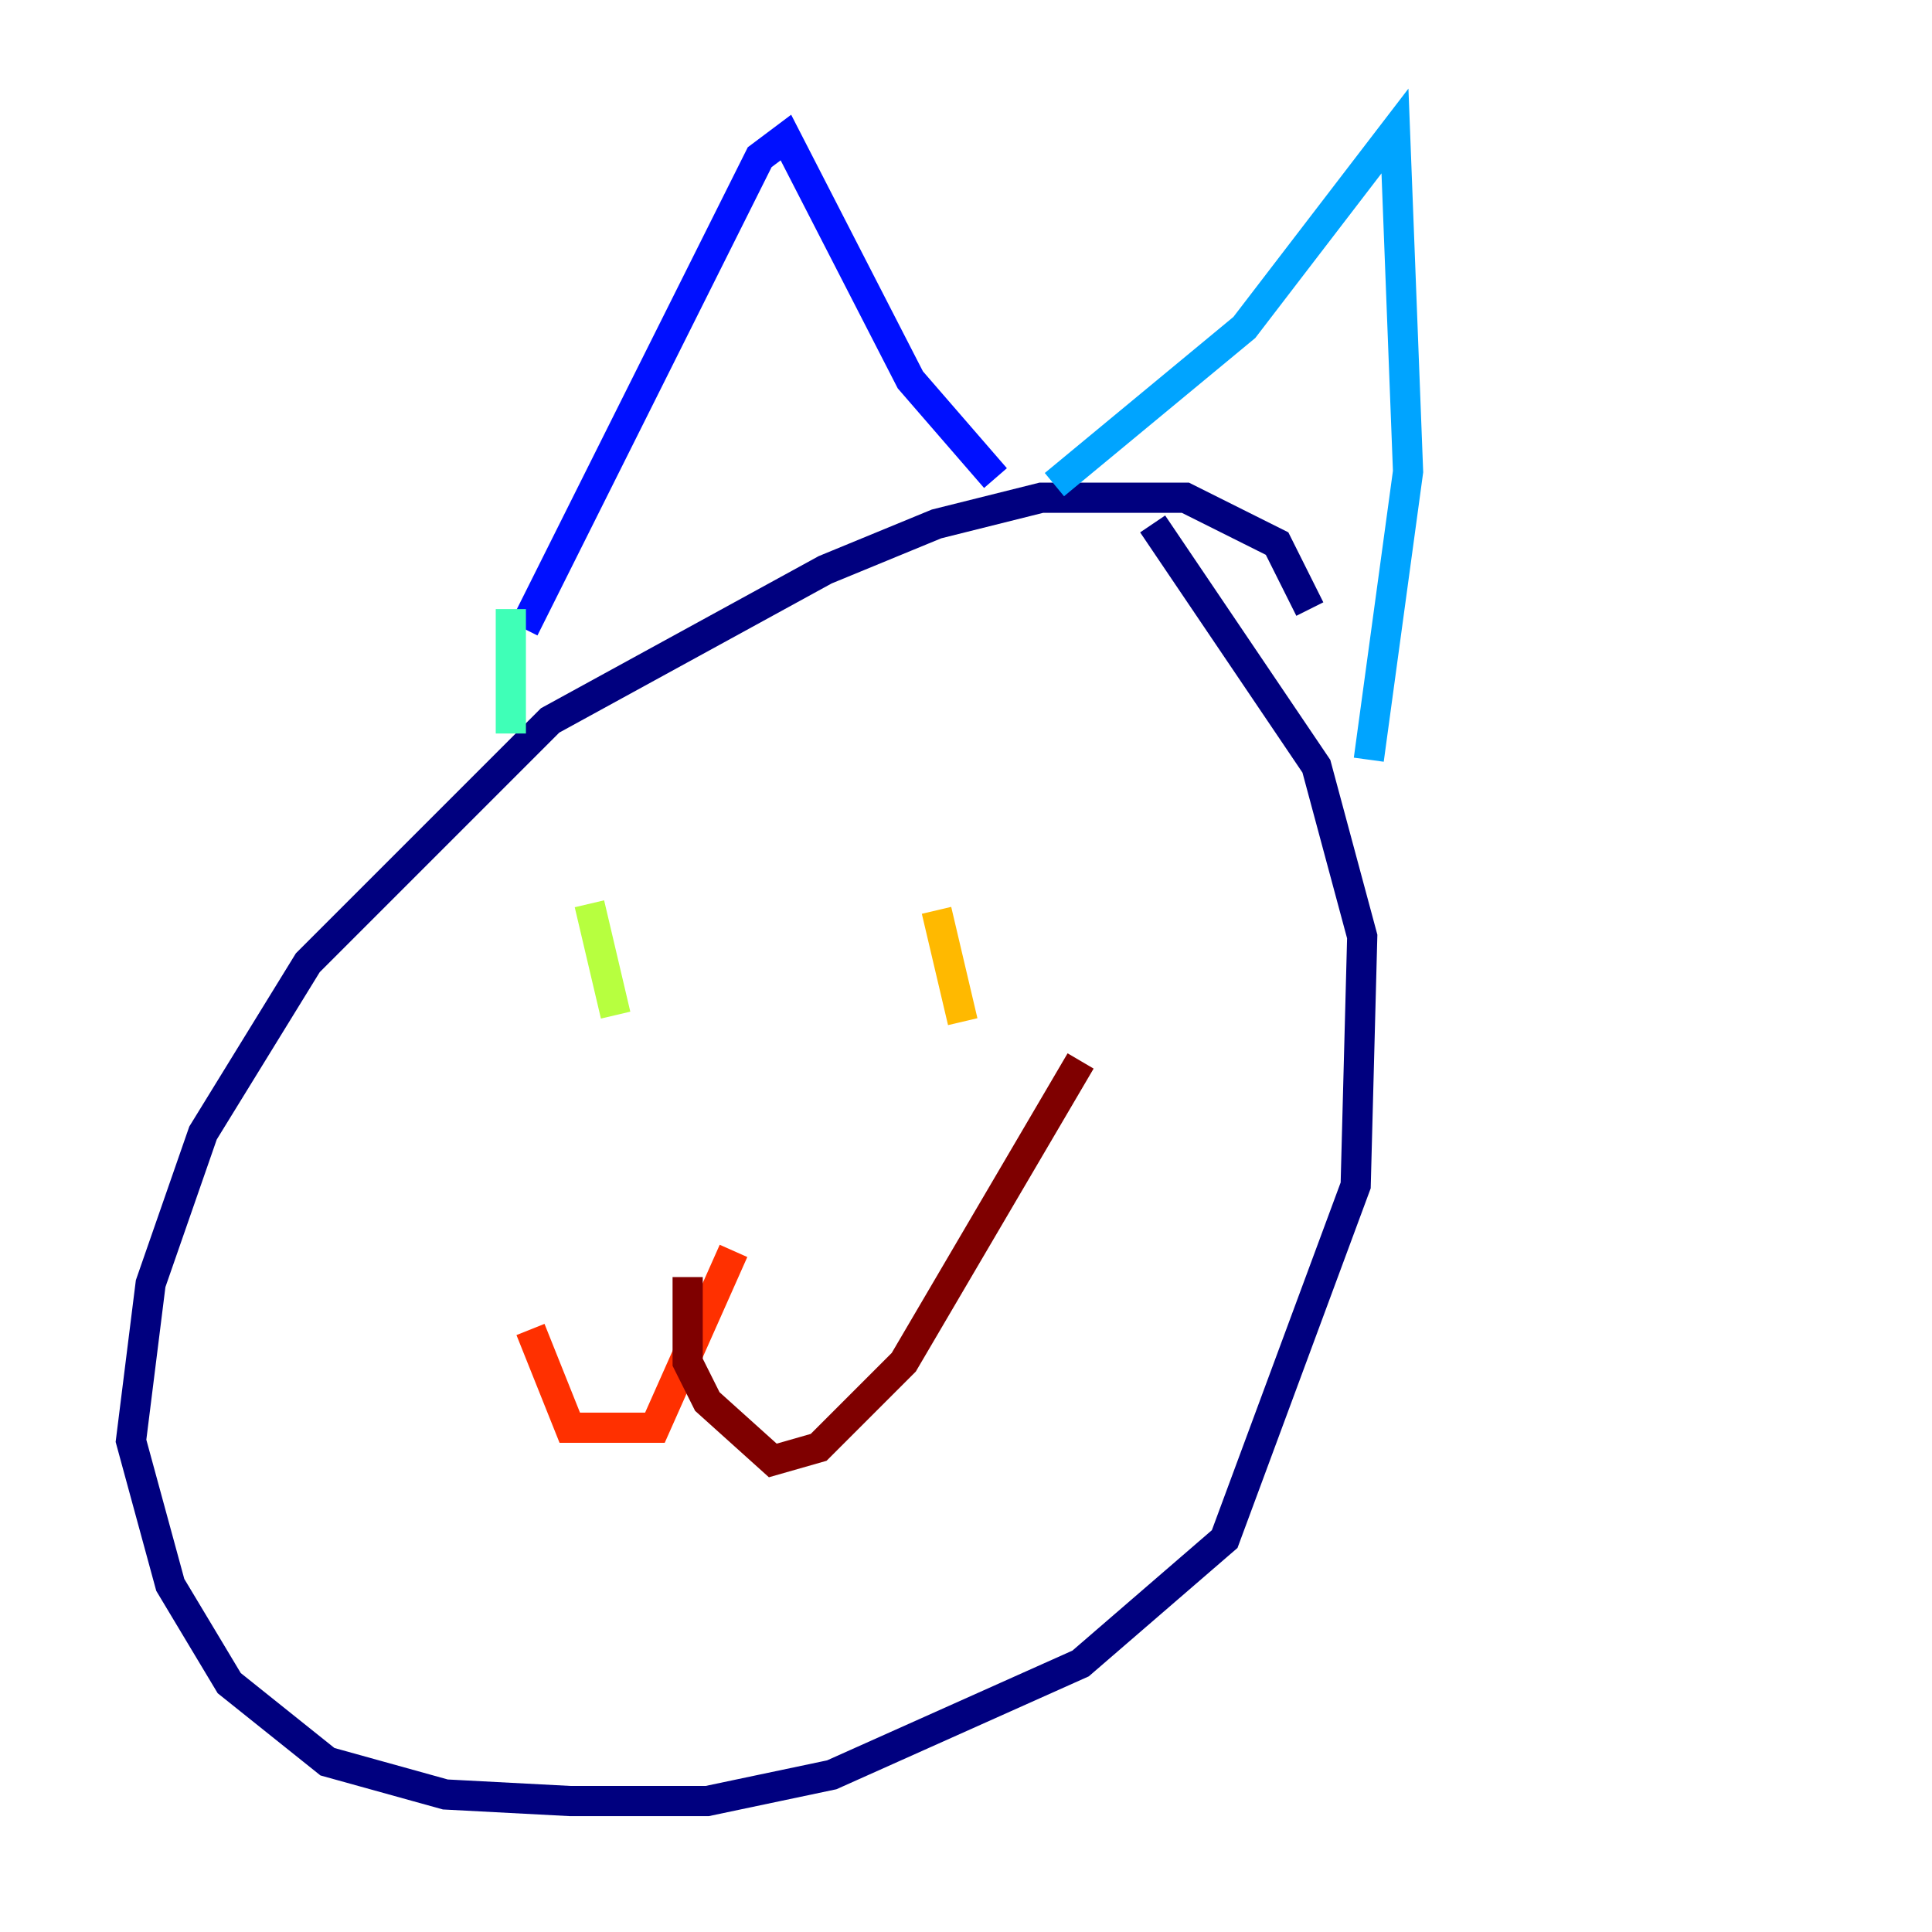 <?xml version="1.0" encoding="utf-8" ?>
<svg baseProfile="tiny" height="128" version="1.2" viewBox="0,0,128,128" width="128" xmlns="http://www.w3.org/2000/svg" xmlns:ev="http://www.w3.org/2001/xml-events" xmlns:xlink="http://www.w3.org/1999/xlink"><defs /><polyline fill="none" points="86.78,40.352 84.61,36.014 78.536,32.976 68.99,32.976 62.047,34.712 54.671,37.749 36.447,47.729 20.393,63.783 13.451,75.064 9.98,85.044 8.678,95.458 11.281,105.003 15.186,111.512 21.695,116.719 29.505,118.888 37.749,119.322 46.861,119.322 55.105,117.586 71.593,110.21 81.139,101.966 89.817,78.536 90.251,62.047 87.214,50.766 76.366,34.712" stroke="#00007f" stroke-width="2" /><polyline fill="none" points="34.712,41.654 50.332,10.414 52.068,9.112 60.312,25.166 65.953,31.675" stroke="#0010ff" stroke-width="2" /><polyline fill="none" points="69.858,32.108 82.441,21.695 92.42,8.678 93.288,31.241 90.685,50.332" stroke="#00a4ff" stroke-width="2" /><polyline fill="none" points="33.844,40.352 33.844,48.597" stroke="#3fffb7" stroke-width="2" /><polyline fill="none" points="39.051,59.878 40.786,67.254" stroke="#b7ff3f" stroke-width="2" /><polyline fill="none" points="62.047,60.312 63.783,67.688" stroke="#ffb900" stroke-width="2" /><polyline fill="none" points="48.597,82.875 43.39,94.59 37.749,94.59 35.146,88.081" stroke="#ff3000" stroke-width="2" /><polyline fill="none" points="45.559,84.61 45.559,90.251 46.861,92.854 51.2,96.759 54.237,95.891 59.878,90.251 71.593,70.291" stroke="#7f0000" stroke-width="2" /></svg>